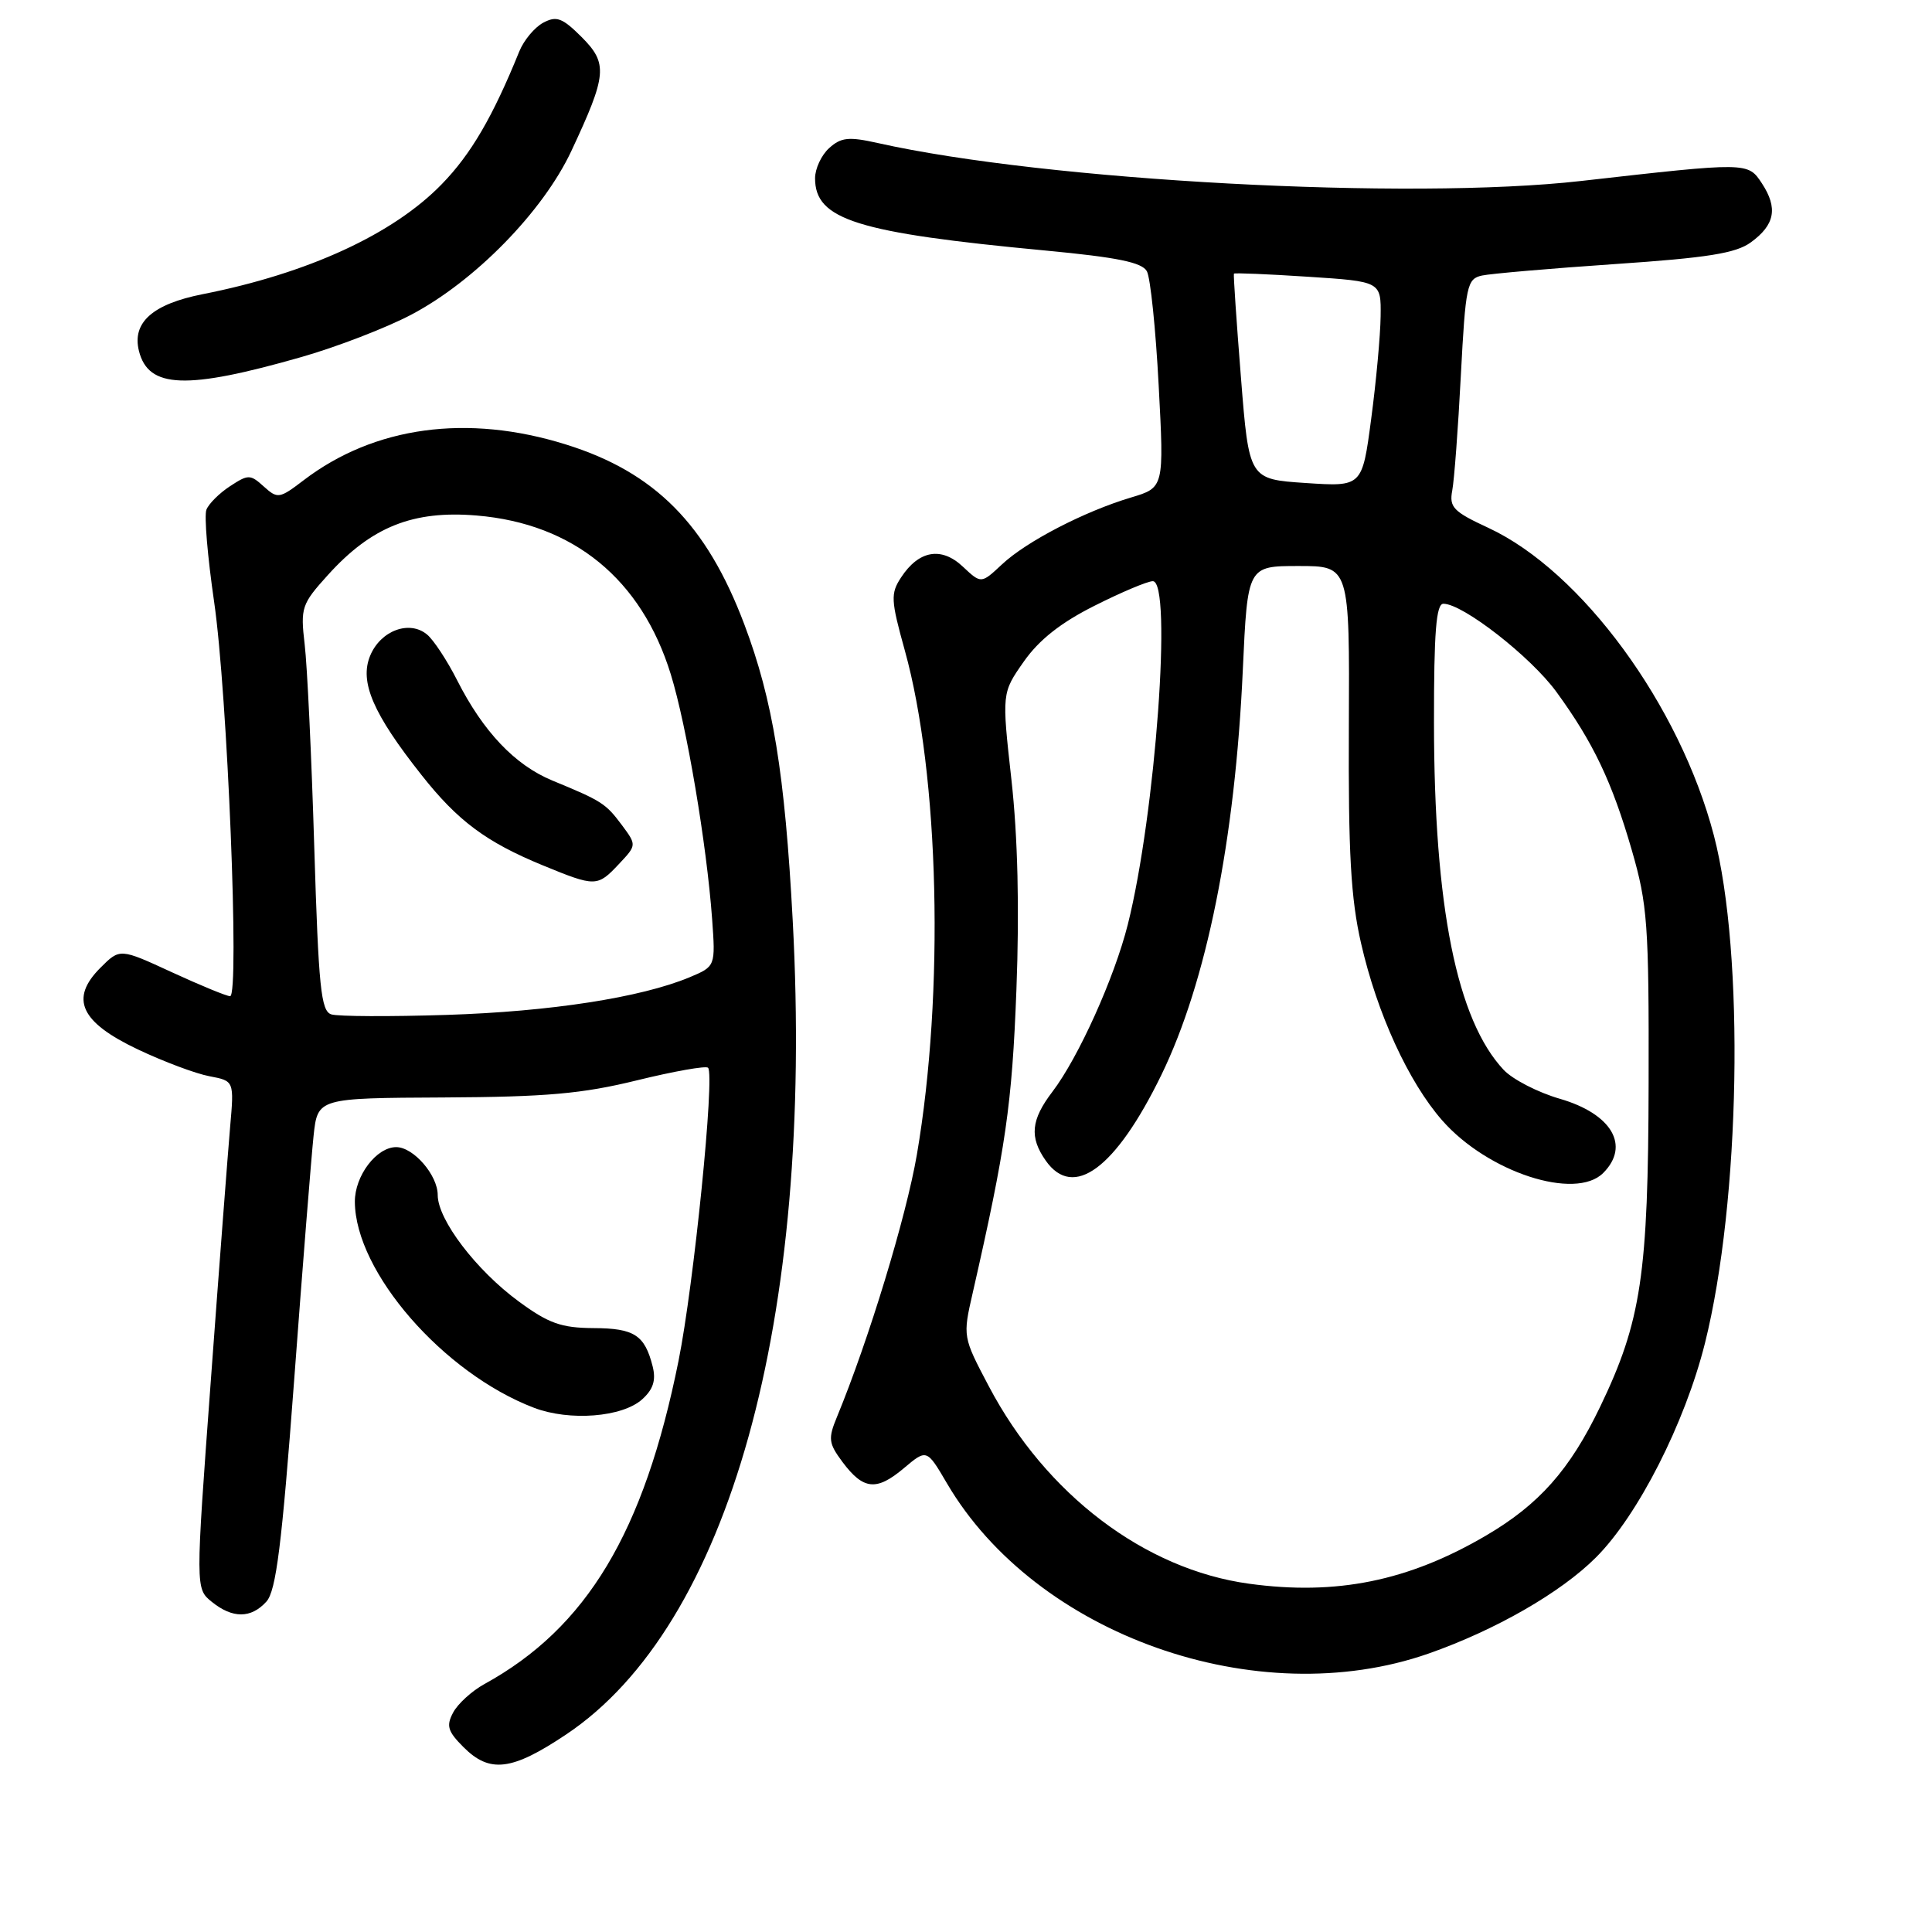 <?xml version="1.0" encoding="UTF-8" standalone="no"?>
<!DOCTYPE svg PUBLIC "-//W3C//DTD SVG 1.1//EN" "http://www.w3.org/Graphics/SVG/1.1/DTD/svg11.dtd" >
<svg xmlns="http://www.w3.org/2000/svg" xmlns:xlink="http://www.w3.org/1999/xlink" version="1.1" viewBox="0 0 256 256">
 <g >
 <path fill="currentColor"
d=" M 75.01 229.83 C 96.60 215.42 107.87 174.95 105.04 122.00 C 104.00 102.49 102.41 92.75 98.63 82.74 C 93.64 69.50 86.77 62.57 75.00 58.90 C 61.93 54.81 49.60 56.49 40.24 63.63 C 37.03 66.08 36.79 66.12 34.96 64.47 C 33.16 62.84 32.90 62.84 30.47 64.43 C 29.05 65.36 27.65 66.76 27.35 67.54 C 27.04 68.33 27.51 73.81 28.37 79.73 C 30.14 91.84 31.76 132.00 30.49 132.00 C 30.03 132.00 26.56 130.57 22.78 128.83 C 15.89 125.65 15.89 125.65 13.31 128.23 C 9.21 132.33 10.64 135.44 18.28 139.06 C 21.70 140.68 25.97 142.28 27.77 142.61 C 31.03 143.23 31.03 143.23 30.49 149.36 C 30.20 152.74 29.04 167.87 27.93 183.00 C 25.90 210.50 25.90 210.50 28.06 212.25 C 30.82 214.48 33.26 214.47 35.30 212.22 C 36.58 210.80 37.34 204.77 38.97 182.97 C 40.09 167.86 41.26 153.25 41.55 150.50 C 42.09 145.50 42.09 145.50 58.80 145.42 C 72.40 145.35 77.15 144.93 84.40 143.15 C 89.29 141.95 93.53 141.20 93.82 141.48 C 94.74 142.40 91.94 170.23 89.91 180.31 C 85.33 203.07 77.75 215.70 64.18 223.15 C 62.53 224.06 60.67 225.75 60.05 226.91 C 59.10 228.68 59.32 229.41 61.42 231.51 C 64.90 234.99 67.82 234.64 75.01 229.83 Z  M 189.28 219.11 C 198.13 216.01 206.82 211.03 211.48 206.36 C 217.04 200.80 223.26 188.57 225.91 178.00 C 230.61 159.20 231.19 126.38 227.10 110.71 C 222.59 93.45 209.57 75.69 197.23 69.95 C 192.58 67.80 192.01 67.21 192.43 65.00 C 192.69 63.63 193.21 56.76 193.57 49.74 C 194.20 37.80 194.38 36.95 196.37 36.51 C 197.54 36.26 205.47 35.57 214.00 34.99 C 226.26 34.16 230.02 33.56 232.00 32.11 C 235.19 29.79 235.60 27.57 233.47 24.31 C 231.60 21.47 231.65 21.47 209.50 23.98 C 186.79 26.56 138.67 23.97 116.30 18.95 C 112.46 18.09 111.44 18.20 109.87 19.62 C 108.84 20.55 108.00 22.35 108.00 23.62 C 108.00 29.11 113.50 30.84 138.56 33.20 C 148.08 34.10 151.34 34.77 151.97 35.95 C 152.44 36.82 153.14 43.62 153.53 51.06 C 154.25 64.61 154.25 64.61 149.87 65.92 C 143.70 67.76 135.98 71.76 132.76 74.79 C 130.01 77.36 130.01 77.36 127.59 75.09 C 124.74 72.40 121.75 72.92 119.40 76.51 C 117.99 78.66 118.04 79.51 119.89 86.18 C 124.47 102.64 125.16 131.58 121.49 153.00 C 120.07 161.26 115.11 177.55 110.91 187.73 C 109.71 190.63 109.78 191.23 111.64 193.73 C 114.40 197.42 116.14 197.60 119.77 194.54 C 122.80 191.99 122.80 191.99 125.47 196.54 C 137.27 216.67 166.59 227.04 189.28 219.11 Z  M 85.10 185.41 C 86.56 184.09 86.94 182.89 86.48 181.05 C 85.43 176.90 84.05 176.00 78.63 175.98 C 74.37 175.95 72.70 175.36 68.75 172.46 C 63.10 168.32 58.00 161.62 58.00 158.35 C 58.00 155.71 54.79 152.00 52.50 152.00 C 49.88 152.00 47.00 155.81 47.02 159.25 C 47.08 168.55 58.75 181.96 70.76 186.54 C 75.48 188.34 82.47 187.79 85.10 185.41 Z  M 39.97 47.30 C 44.63 45.97 51.16 43.45 54.47 41.71 C 62.90 37.28 71.95 28.03 75.71 20.00 C 80.44 9.89 80.57 8.42 77.06 4.90 C 74.51 2.36 73.74 2.07 71.98 3.01 C 70.84 3.62 69.41 5.33 68.81 6.81 C 65.29 15.49 62.40 20.44 58.54 24.40 C 52.10 31.04 40.80 36.23 26.86 38.98 C 20.22 40.29 17.47 42.74 18.41 46.50 C 19.66 51.49 24.67 51.68 39.97 47.30 Z  M 43.90 134.41 C 42.53 133.98 42.21 130.85 41.64 112.21 C 41.28 100.27 40.71 88.20 40.37 85.38 C 39.80 80.52 39.96 80.05 43.45 76.19 C 49.22 69.80 54.72 67.60 63.18 68.31 C 76.00 69.39 84.99 76.74 88.88 89.34 C 90.99 96.17 93.64 111.88 94.36 121.78 C 94.81 128.05 94.81 128.05 91.36 129.50 C 84.92 132.18 72.93 134.04 59.19 134.48 C 51.66 134.72 44.78 134.69 43.90 134.41 Z  M 82.01 114.49 C 84.37 111.98 84.37 111.98 82.39 109.31 C 80.25 106.45 79.75 106.13 73.20 103.43 C 68.23 101.38 64.02 96.94 60.58 90.15 C 59.25 87.52 57.45 84.79 56.59 84.08 C 54.25 82.13 50.43 83.55 49.05 86.88 C 47.61 90.35 49.42 94.56 55.86 102.70 C 60.65 108.77 64.41 111.57 71.89 114.65 C 78.92 117.54 79.15 117.53 82.01 114.49 Z  M 165.50 209.85 C 151.68 207.96 138.58 198.02 131.03 183.70 C 127.57 177.14 127.56 177.11 128.89 171.31 C 133.28 152.03 134.10 146.37 134.68 131.15 C 135.09 120.40 134.86 110.87 134.02 103.32 C 132.74 91.83 132.74 91.83 135.66 87.66 C 137.68 84.78 140.57 82.50 145.04 80.26 C 148.59 78.47 152.06 77.01 152.75 77.01 C 155.36 76.99 153.11 107.91 149.44 122.50 C 147.66 129.57 142.90 140.13 139.45 144.66 C 136.61 148.38 136.38 150.68 138.56 153.78 C 142.22 159.00 147.83 154.85 153.88 142.45 C 159.87 130.15 163.66 111.35 164.68 88.75 C 165.31 75.00 165.31 75.00 172.07 75.00 C 178.83 75.00 178.83 75.00 178.73 96.25 C 178.65 113.02 178.99 119.08 180.35 125.00 C 182.47 134.29 186.64 143.38 191.10 148.46 C 197.12 155.32 208.74 159.12 212.43 155.43 C 216.04 151.82 213.58 147.60 206.71 145.60 C 203.79 144.76 200.44 143.03 199.25 141.77 C 193.04 135.16 190.02 120.11 190.01 95.75 C 190.00 83.72 190.30 80.00 191.26 80.00 C 193.84 80.00 202.85 87.03 206.24 91.69 C 211.12 98.39 213.60 103.59 216.23 112.68 C 218.30 119.83 218.50 122.48 218.45 143.50 C 218.40 168.90 217.48 175.06 212.03 186.40 C 208.01 194.76 203.94 199.35 196.89 203.48 C 186.62 209.50 177.07 211.44 165.50 209.85 Z  M 173.00 64.00 C 165.50 63.50 165.50 63.50 164.43 50.00 C 163.84 42.58 163.42 36.39 163.50 36.26 C 163.57 36.14 167.99 36.32 173.32 36.67 C 183.00 37.30 183.00 37.30 182.94 41.90 C 182.91 44.43 182.35 50.55 181.69 55.50 C 180.50 64.50 180.50 64.50 173.00 64.00 Z "/>
</g>
</svg>
